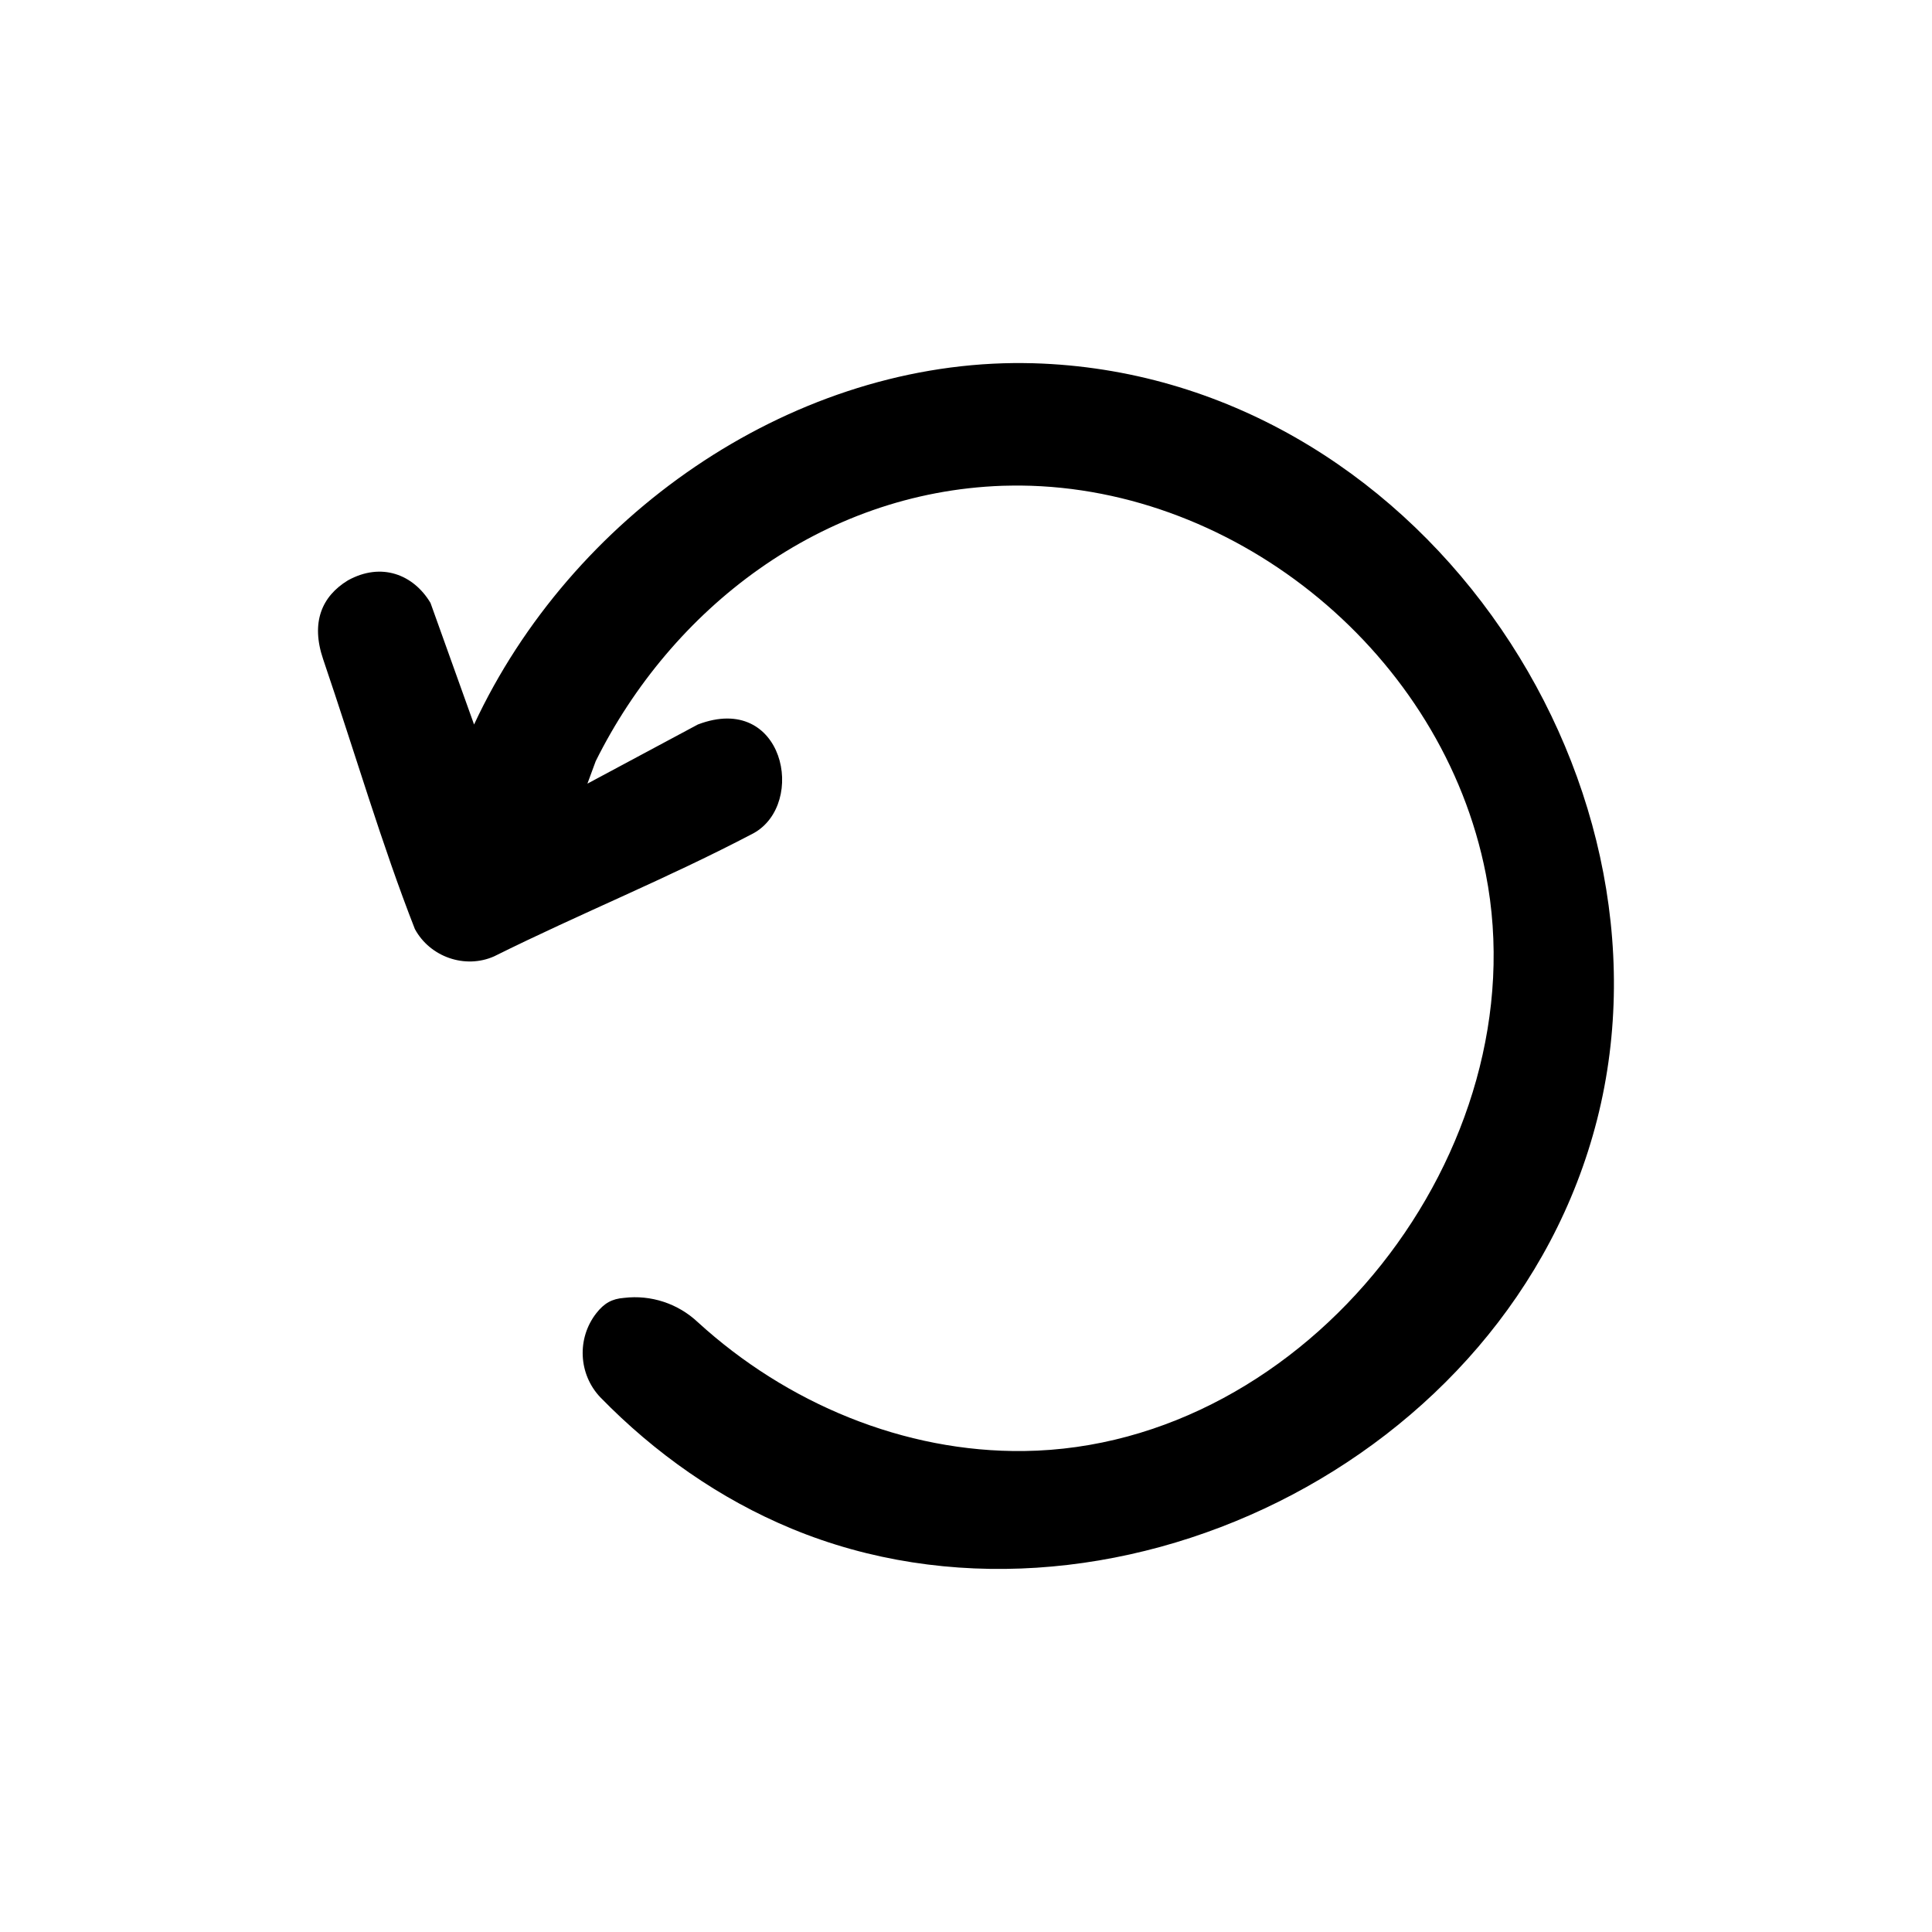<?xml version="1.0" encoding="UTF-8" standalone="no"?><!DOCTYPE svg PUBLIC "-//W3C//DTD SVG 1.1//EN" "http://www.w3.org/Graphics/SVG/1.1/DTD/svg11.dtd"><svg width="100%" height="100%" viewBox="0 0 64 64" version="1.1" xmlns="http://www.w3.org/2000/svg" xmlns:xlink="http://www.w3.org/1999/xlink" xml:space="preserve" xmlns:serif="http://www.serif.com/" style="fill-rule:evenodd;clip-rule:evenodd;stroke-linejoin:round;stroke-miterlimit:1.414;"><path id="refresh-ccw" d="M19.459,25.959l0.274,-0.743c2.5,-5.032 7.455,-8.912 13.475,-9.124c0.204,-0.005 0.409,-0.008 0.613,-0.007c7.196,0.069 13.974,5.595 15.398,12.864c1.79,9.132 -5.906,18.997 -15.295,19.118c-3.974,0.051 -7.864,-1.579 -10.807,-4.267c-0.658,-0.619 -1.552,-0.913 -2.444,-0.806c-0.401,0.03 -0.661,0.176 -0.921,0.51c-0.647,0.83 -0.591,2.016 0.131,2.78c1.807,1.854 3.95,3.366 6.35,4.359c10.315,4.268 23.765,-2.128 26.674,-13.559c2.921,-11.48 -6.007,-24.685 -18.677,-25.051c-0.213,-0.005 -0.426,-0.007 -0.639,-0.006c-7.522,0.072 -14.679,5.086 -17.887,11.973l-1.443,-4.027c-0.561,-0.94 -1.625,-1.362 -2.737,-0.747c-0.865,0.529 -1.234,1.391 -0.819,2.613c1.075,3.162 1.942,6.137 3.038,8.936c0.5,0.926 1.663,1.332 2.624,0.906c2.916,-1.449 5.712,-2.566 8.595,-4.079c1.772,-0.98 1.004,-4.689 -1.845,-3.602l-3.658,1.959Z" style="fill-rule:nonzero;"/></svg>